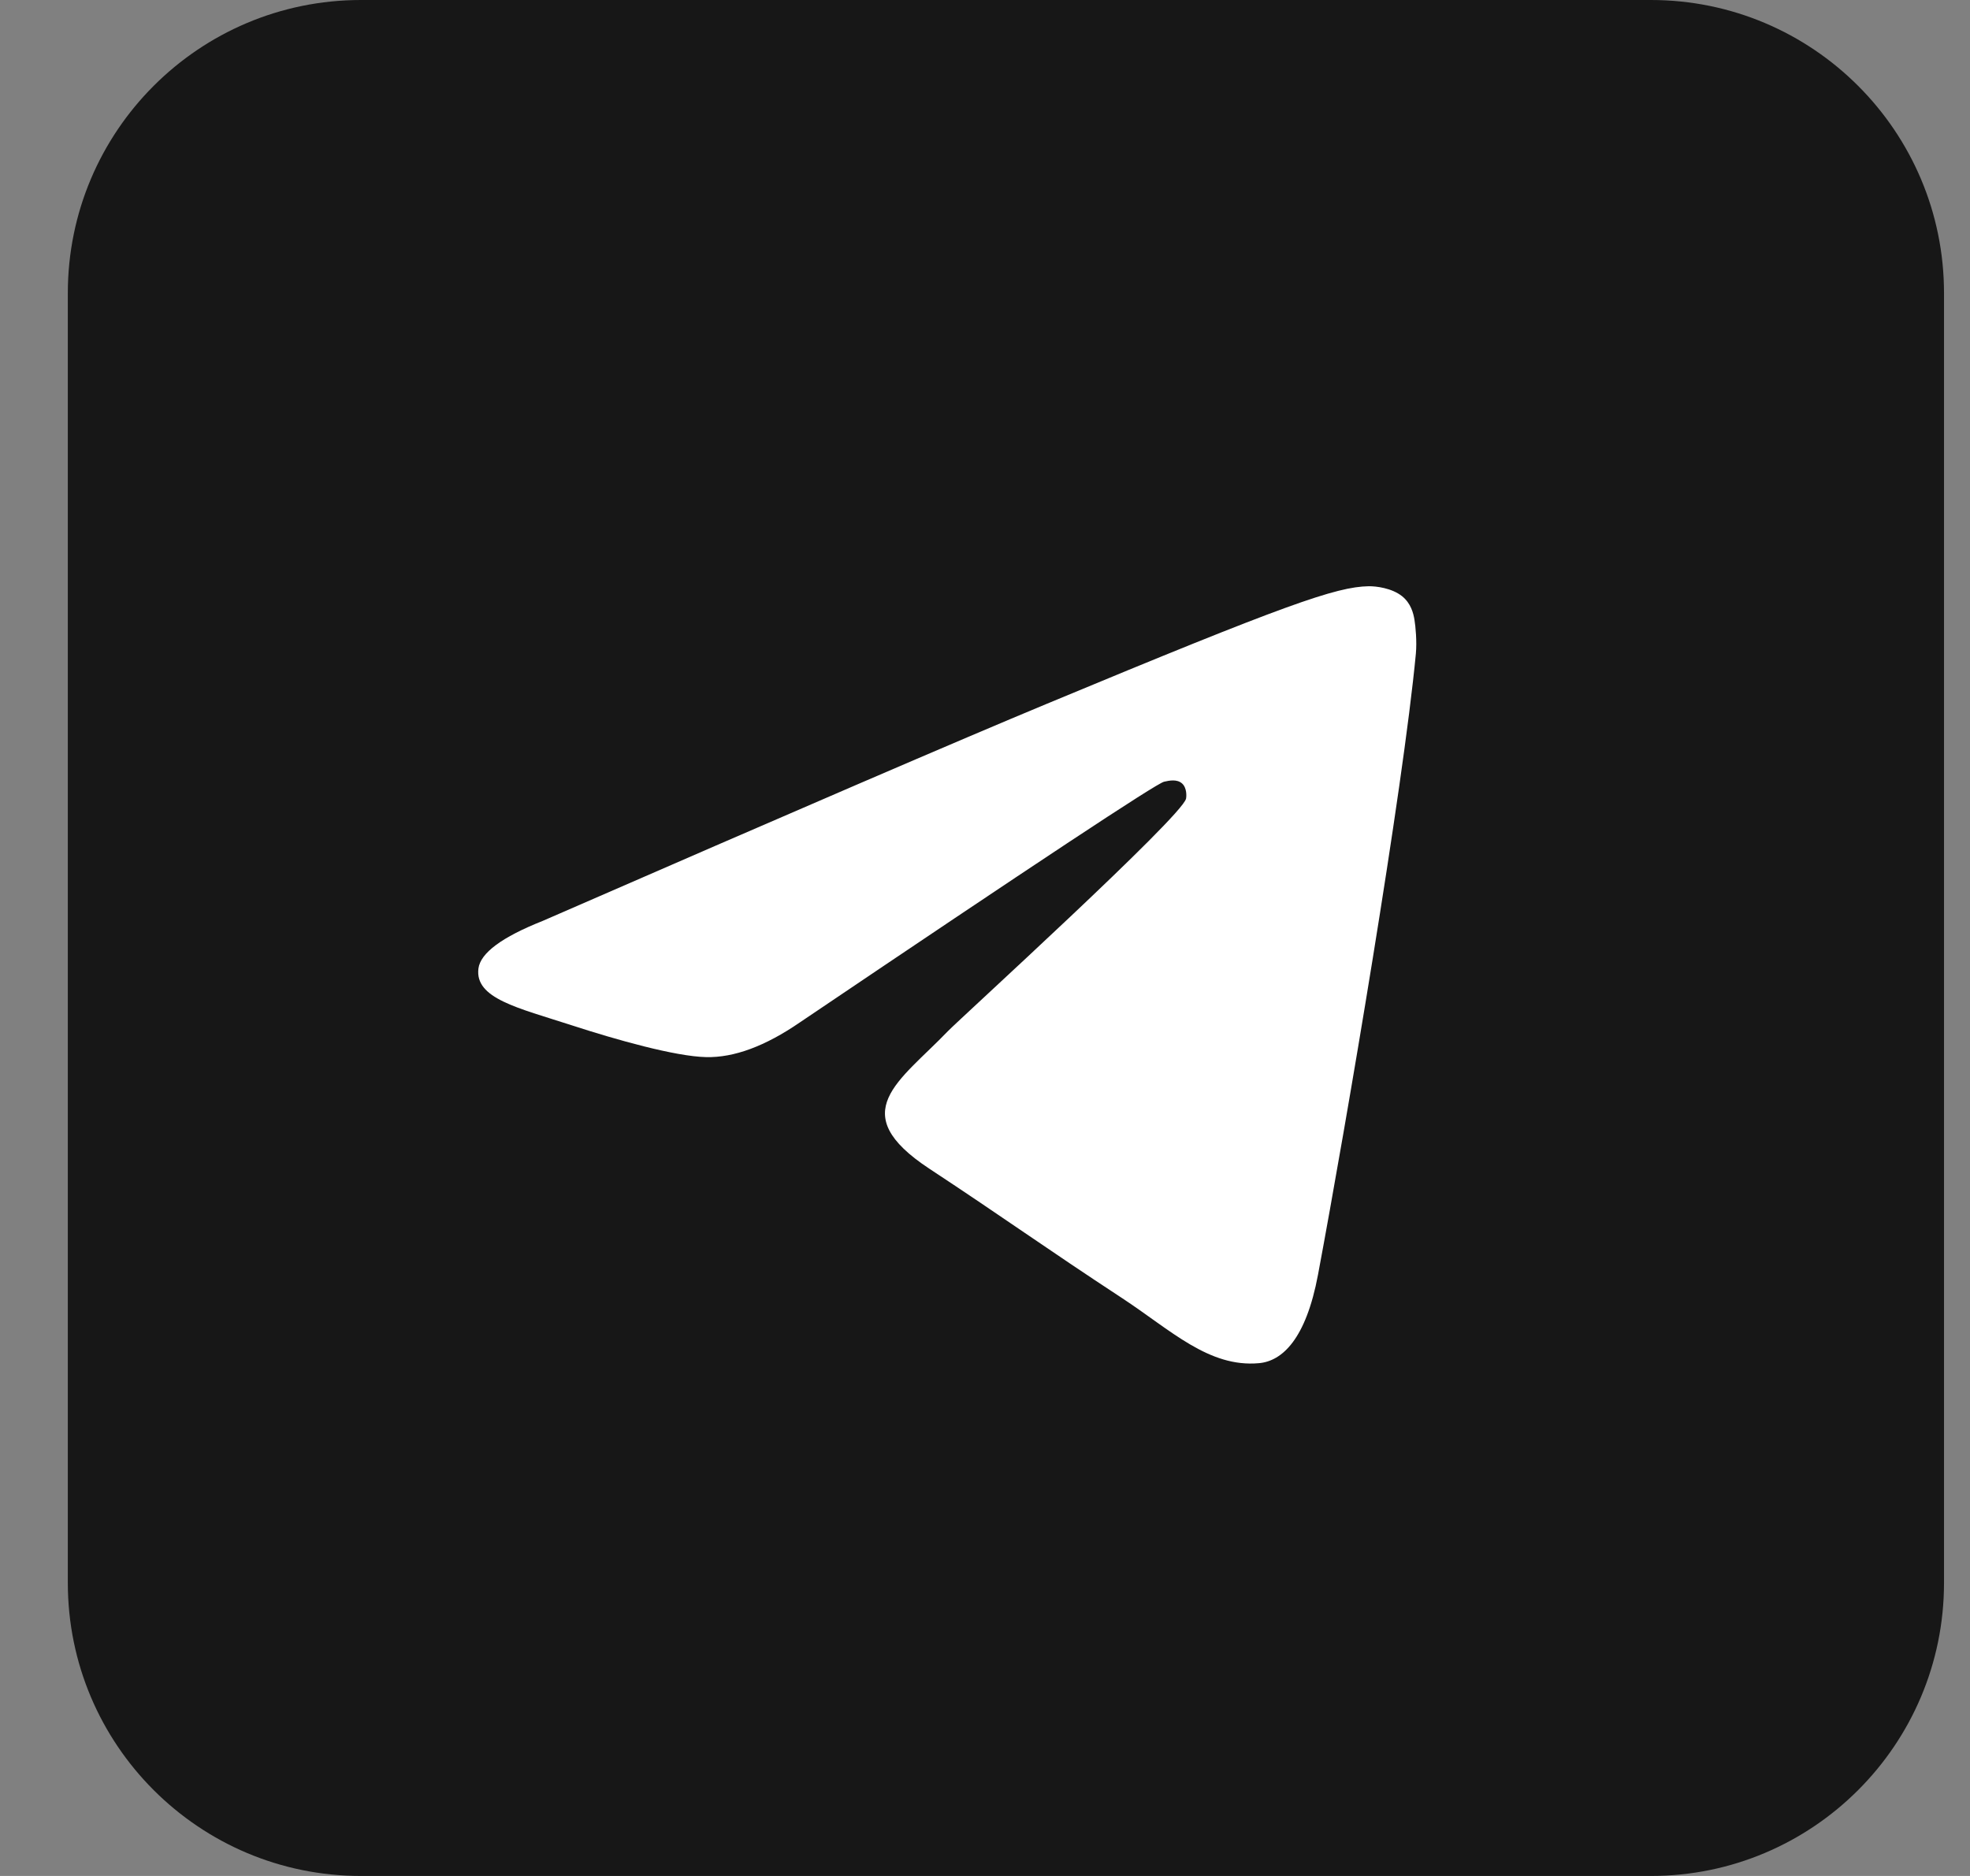<svg width="21" height="20" viewBox="0 0 21 20" fill="none" xmlns="http://www.w3.org/2000/svg">
<rect x="0" y="0" width="21" height="20" fill="#808080" stroke="none"/>
<path d="M17.598 0H3.848C2.122 0 0.723 1.399 0.723 3.125V16.875C0.723 18.601 2.122 20 3.848 20H17.598C19.323 20 20.723 18.601 20.723 16.875V3.125C20.723 1.399 19.323 0 17.598 0Z" fill="#171717"/>
<path d="M5.785 9.818C8.469 8.648 10.259 7.877 11.155 7.505C13.712 6.441 14.244 6.256 14.59 6.25C14.666 6.249 14.836 6.268 14.947 6.357C15.04 6.433 15.066 6.535 15.078 6.607C15.09 6.678 15.105 6.841 15.093 6.969C14.955 8.425 14.355 11.958 14.05 13.589C13.921 14.279 13.667 14.511 13.421 14.533C12.886 14.582 12.48 14.18 11.962 13.84C11.152 13.309 10.694 12.978 9.907 12.46C8.998 11.861 9.587 11.532 10.105 10.993C10.241 10.853 12.597 8.71 12.643 8.515C12.648 8.491 12.654 8.4 12.6 8.352C12.546 8.305 12.466 8.321 12.409 8.334C12.328 8.352 11.033 9.208 8.525 10.901C8.158 11.153 7.825 11.277 7.527 11.27C7.198 11.263 6.565 11.084 6.095 10.931C5.518 10.744 5.06 10.645 5.1 10.326C5.121 10.161 5.349 9.991 5.785 9.818Z" fill="white"/>
</svg>
